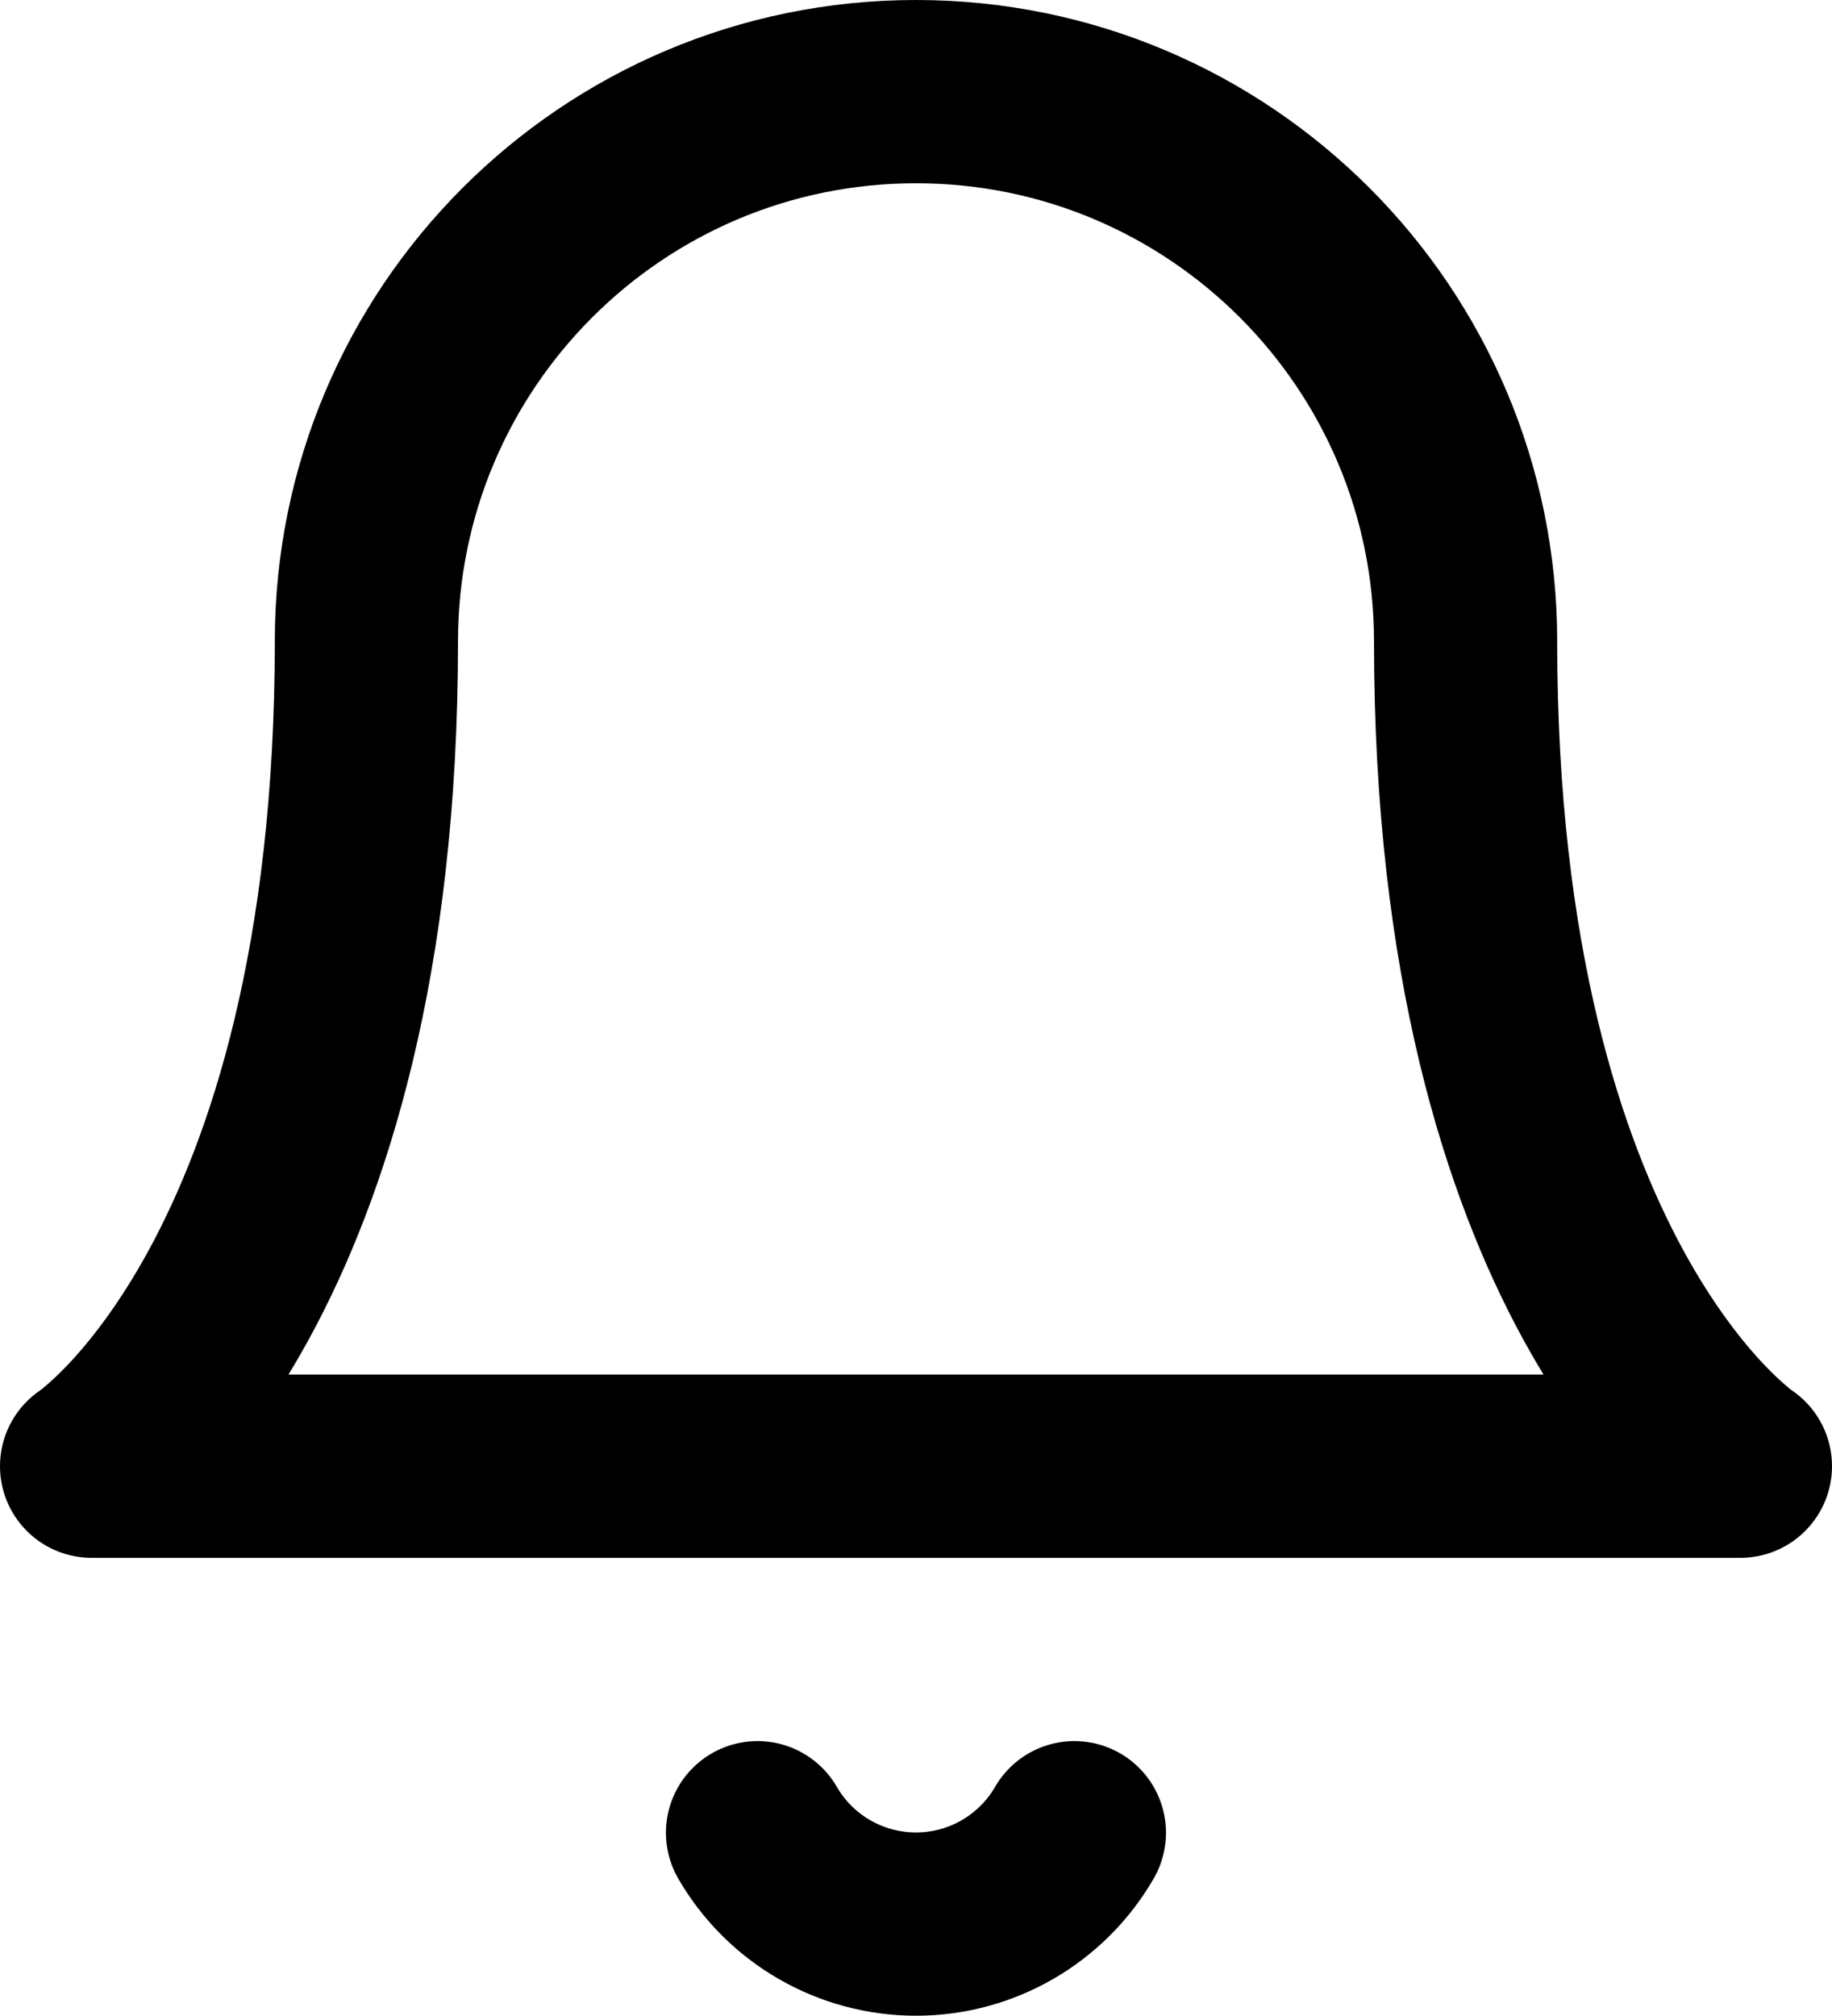 <svg width="20" height="22" viewBox="0 0 20 22" fill="none" xmlns="http://www.w3.org/2000/svg">
<path d="M16 7C16 3.686 13.314 1 10 1C6.686 1 4 3.686 4 7C4 14 1 16 1 16H19C19 16 16 14 16 7" stroke="black" stroke-width="2" stroke-linecap="round" stroke-linejoin="round"/>
<path d="M11.729 20C11.372 20.617 10.713 20.997 10 20.997C9.286 20.997 8.627 20.617 8.27 20" stroke="black" stroke-width="2" stroke-linecap="round" stroke-linejoin="round"/>
</svg>
